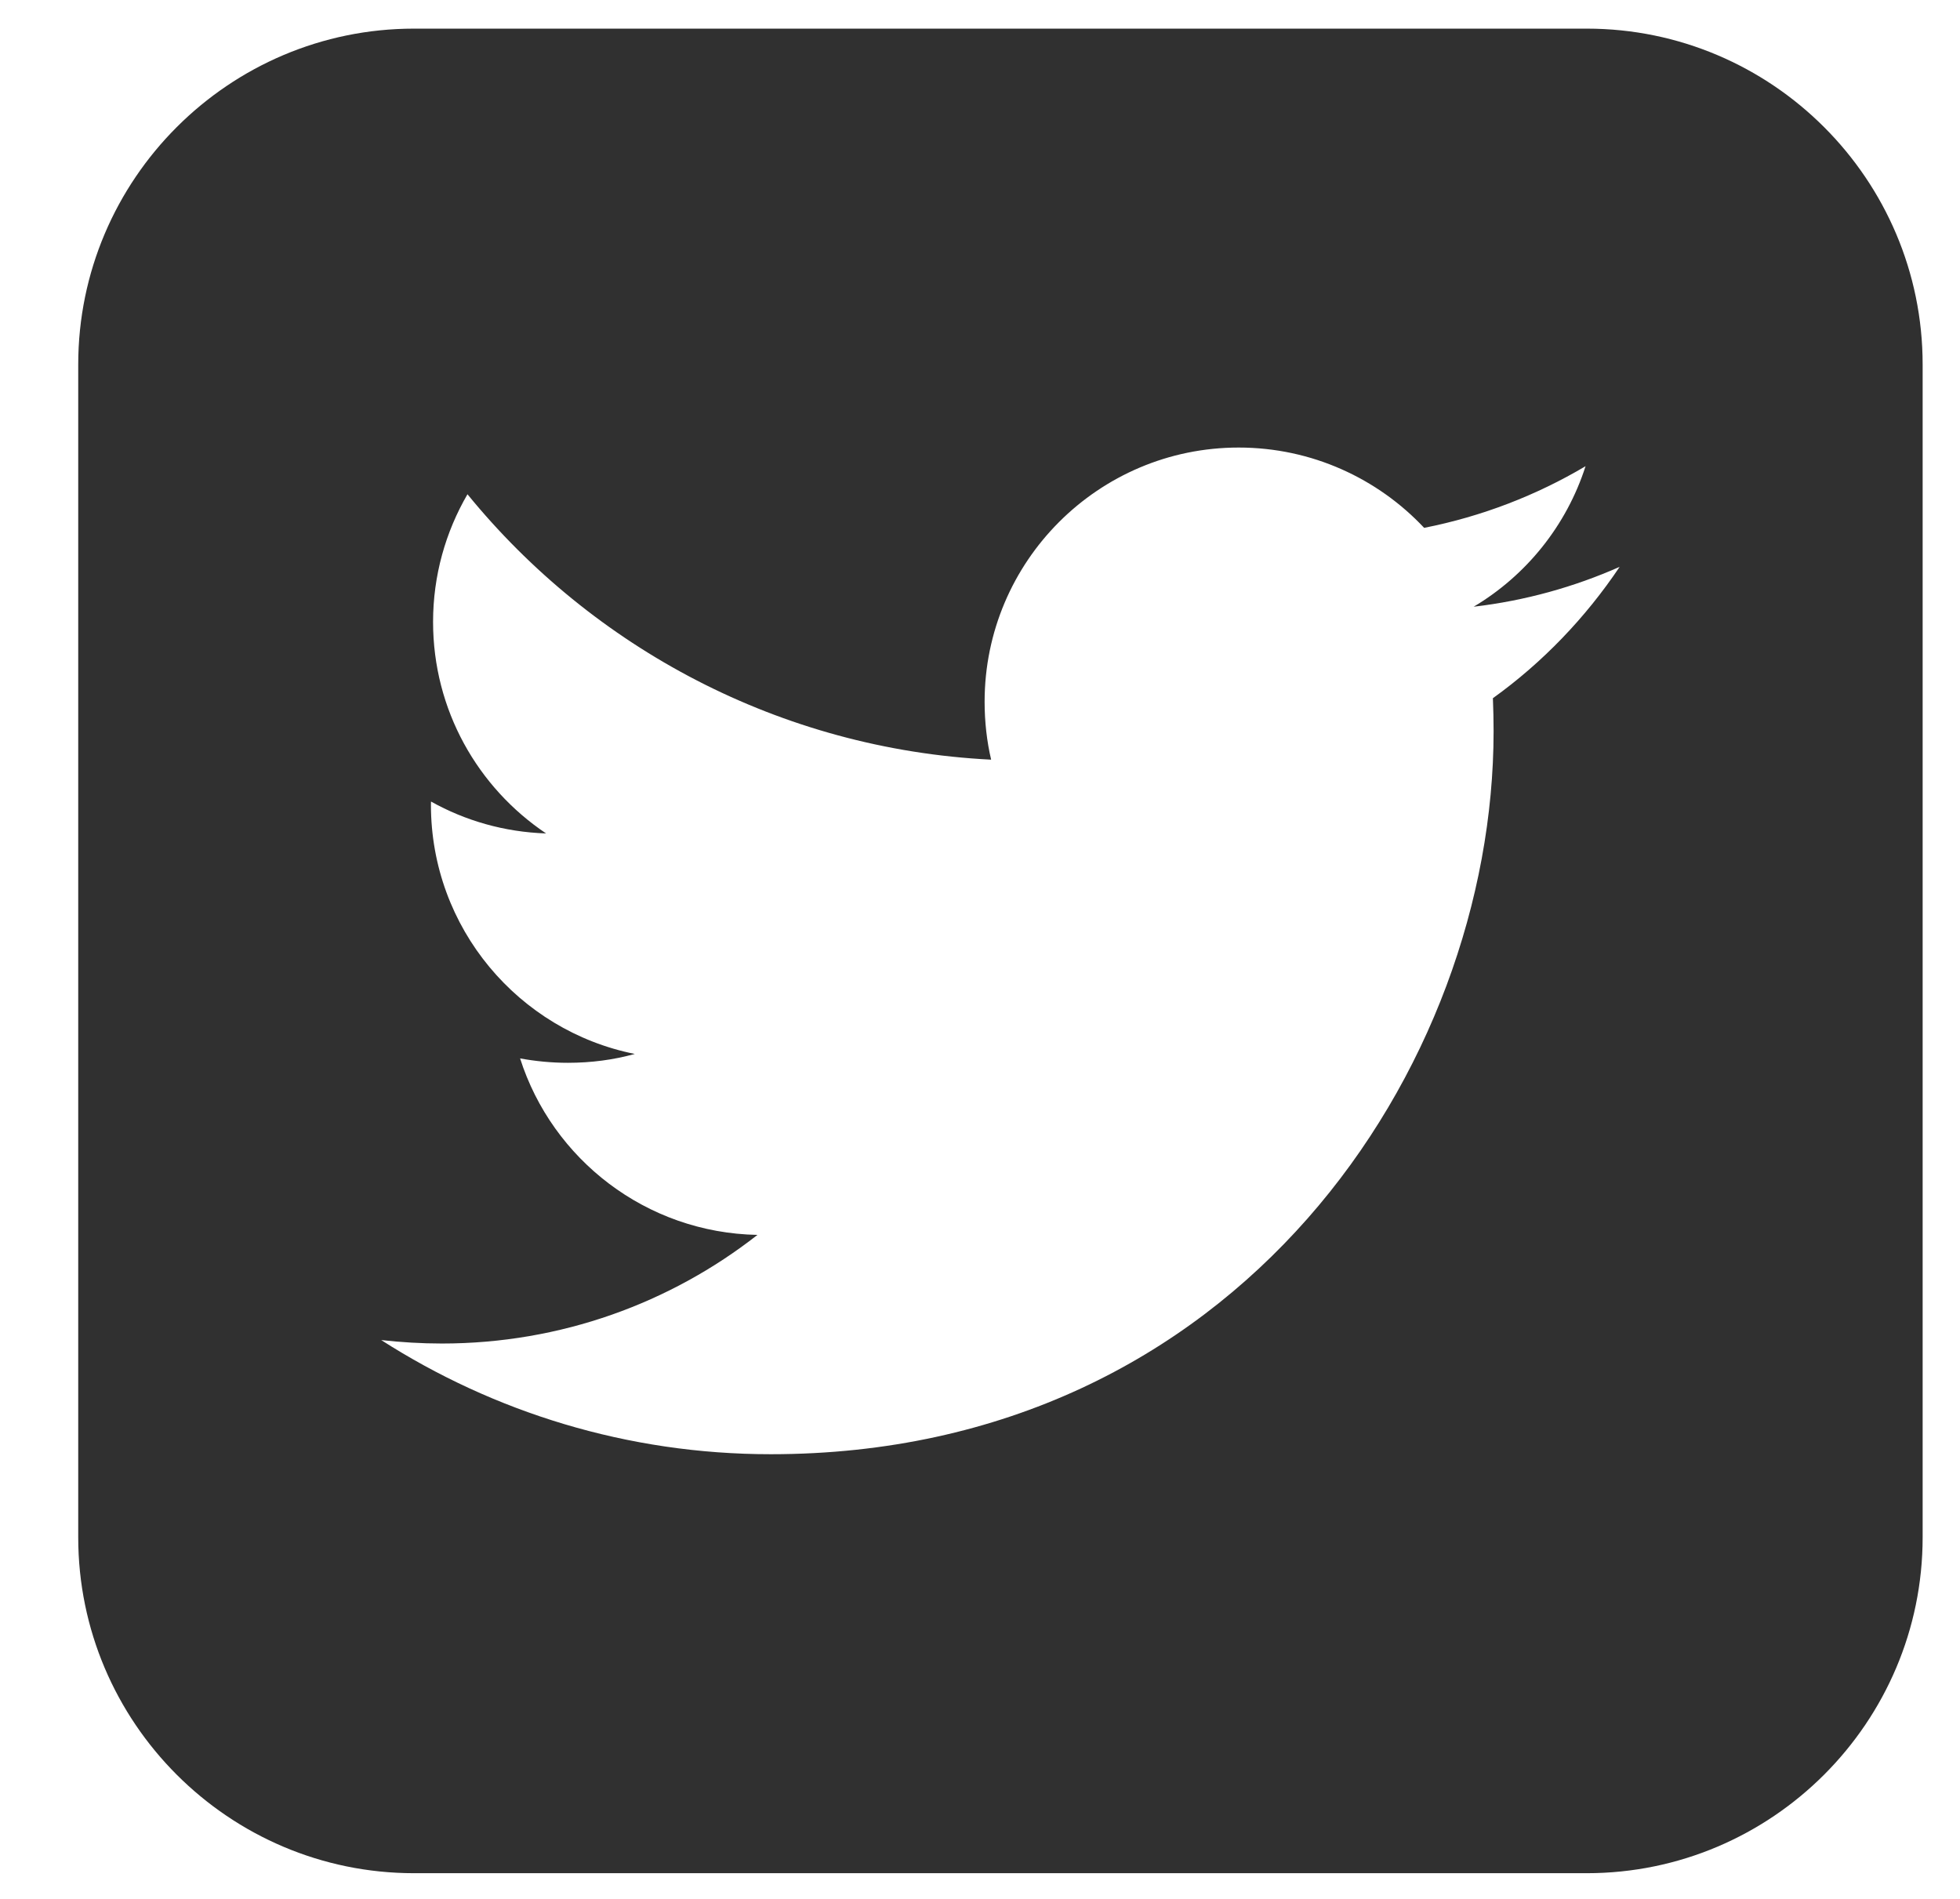 <?xml version="1.0" encoding="utf-8"?>
<!-- Generator: Adobe Illustrator 16.0.0, SVG Export Plug-In . SVG Version: 6.00 Build 0)  -->
<!DOCTYPE svg PUBLIC "-//W3C//DTD SVG 1.1//EN" "http://www.w3.org/Graphics/SVG/1.1/DTD/svg11.dtd">
<svg version="1.1" xmlns="http://www.w3.org/2000/svg" xmlns:xlink="http://www.w3.org/1999/xlink" x="0px" y="0px"
	 width="31.219px" height="30.246px" viewBox="0 0 31.219 30.246" enable-background="new 0 0 31.219 30.246" xml:space="preserve">
<g id="Soporte">
	<path fill="#303030" d="M25.274,0.456H6.594c-2.947,0-5.348,2.4-5.348,5.35v18.678c0,2.949,2.4,5.35,5.348,5.35h18.68
		c2.948,0,5.35-2.4,5.35-5.35V5.806C30.624,2.856,28.222,0.456,25.274,0.456z M23.779,11.12c0.007,0.174,0.011,0.352,0.011,0.527
		c0,5.346-4.068,11.514-11.514,11.514c-2.286,0-4.414-0.672-6.204-1.818c0.317,0.035,0.64,0.055,0.966,0.055
		c1.896,0,3.642-0.646,5.027-1.73c-1.773-0.033-3.268-1.203-3.781-2.811c0.247,0.045,0.5,0.07,0.762,0.07
		c0.369,0,0.727-0.047,1.065-0.141c-1.851-0.371-3.247-2.006-3.247-3.969c0-0.016,0-0.035,0.001-0.051
		c0.546,0.305,1.169,0.486,1.833,0.508c-1.087-0.729-1.8-1.965-1.8-3.369c0-0.74,0.2-1.434,0.548-2.033
		c1.994,2.445,4.978,4.059,8.341,4.227c-0.069-0.293-0.104-0.605-0.104-0.922c0-2.234,1.812-4.049,4.047-4.049
		c1.164,0,2.217,0.494,2.954,1.279c0.922-0.182,1.788-0.518,2.571-0.982c-0.304,0.947-0.945,1.74-1.782,2.238
		c0.82-0.096,1.599-0.314,2.325-0.635C25.254,9.839,24.568,10.554,23.779,11.12z"/>
</g>
<g id="Vectores">
</g>
<g id="Publicidad">
</g>
<g id="Imagenes">
</g>
<g id="Cintillos">
</g>
<g id="Botones">
</g>
<g id="Logo">
</g>
<g id="TXT">
</g>
<g id="Guias">
</g>
</svg>
